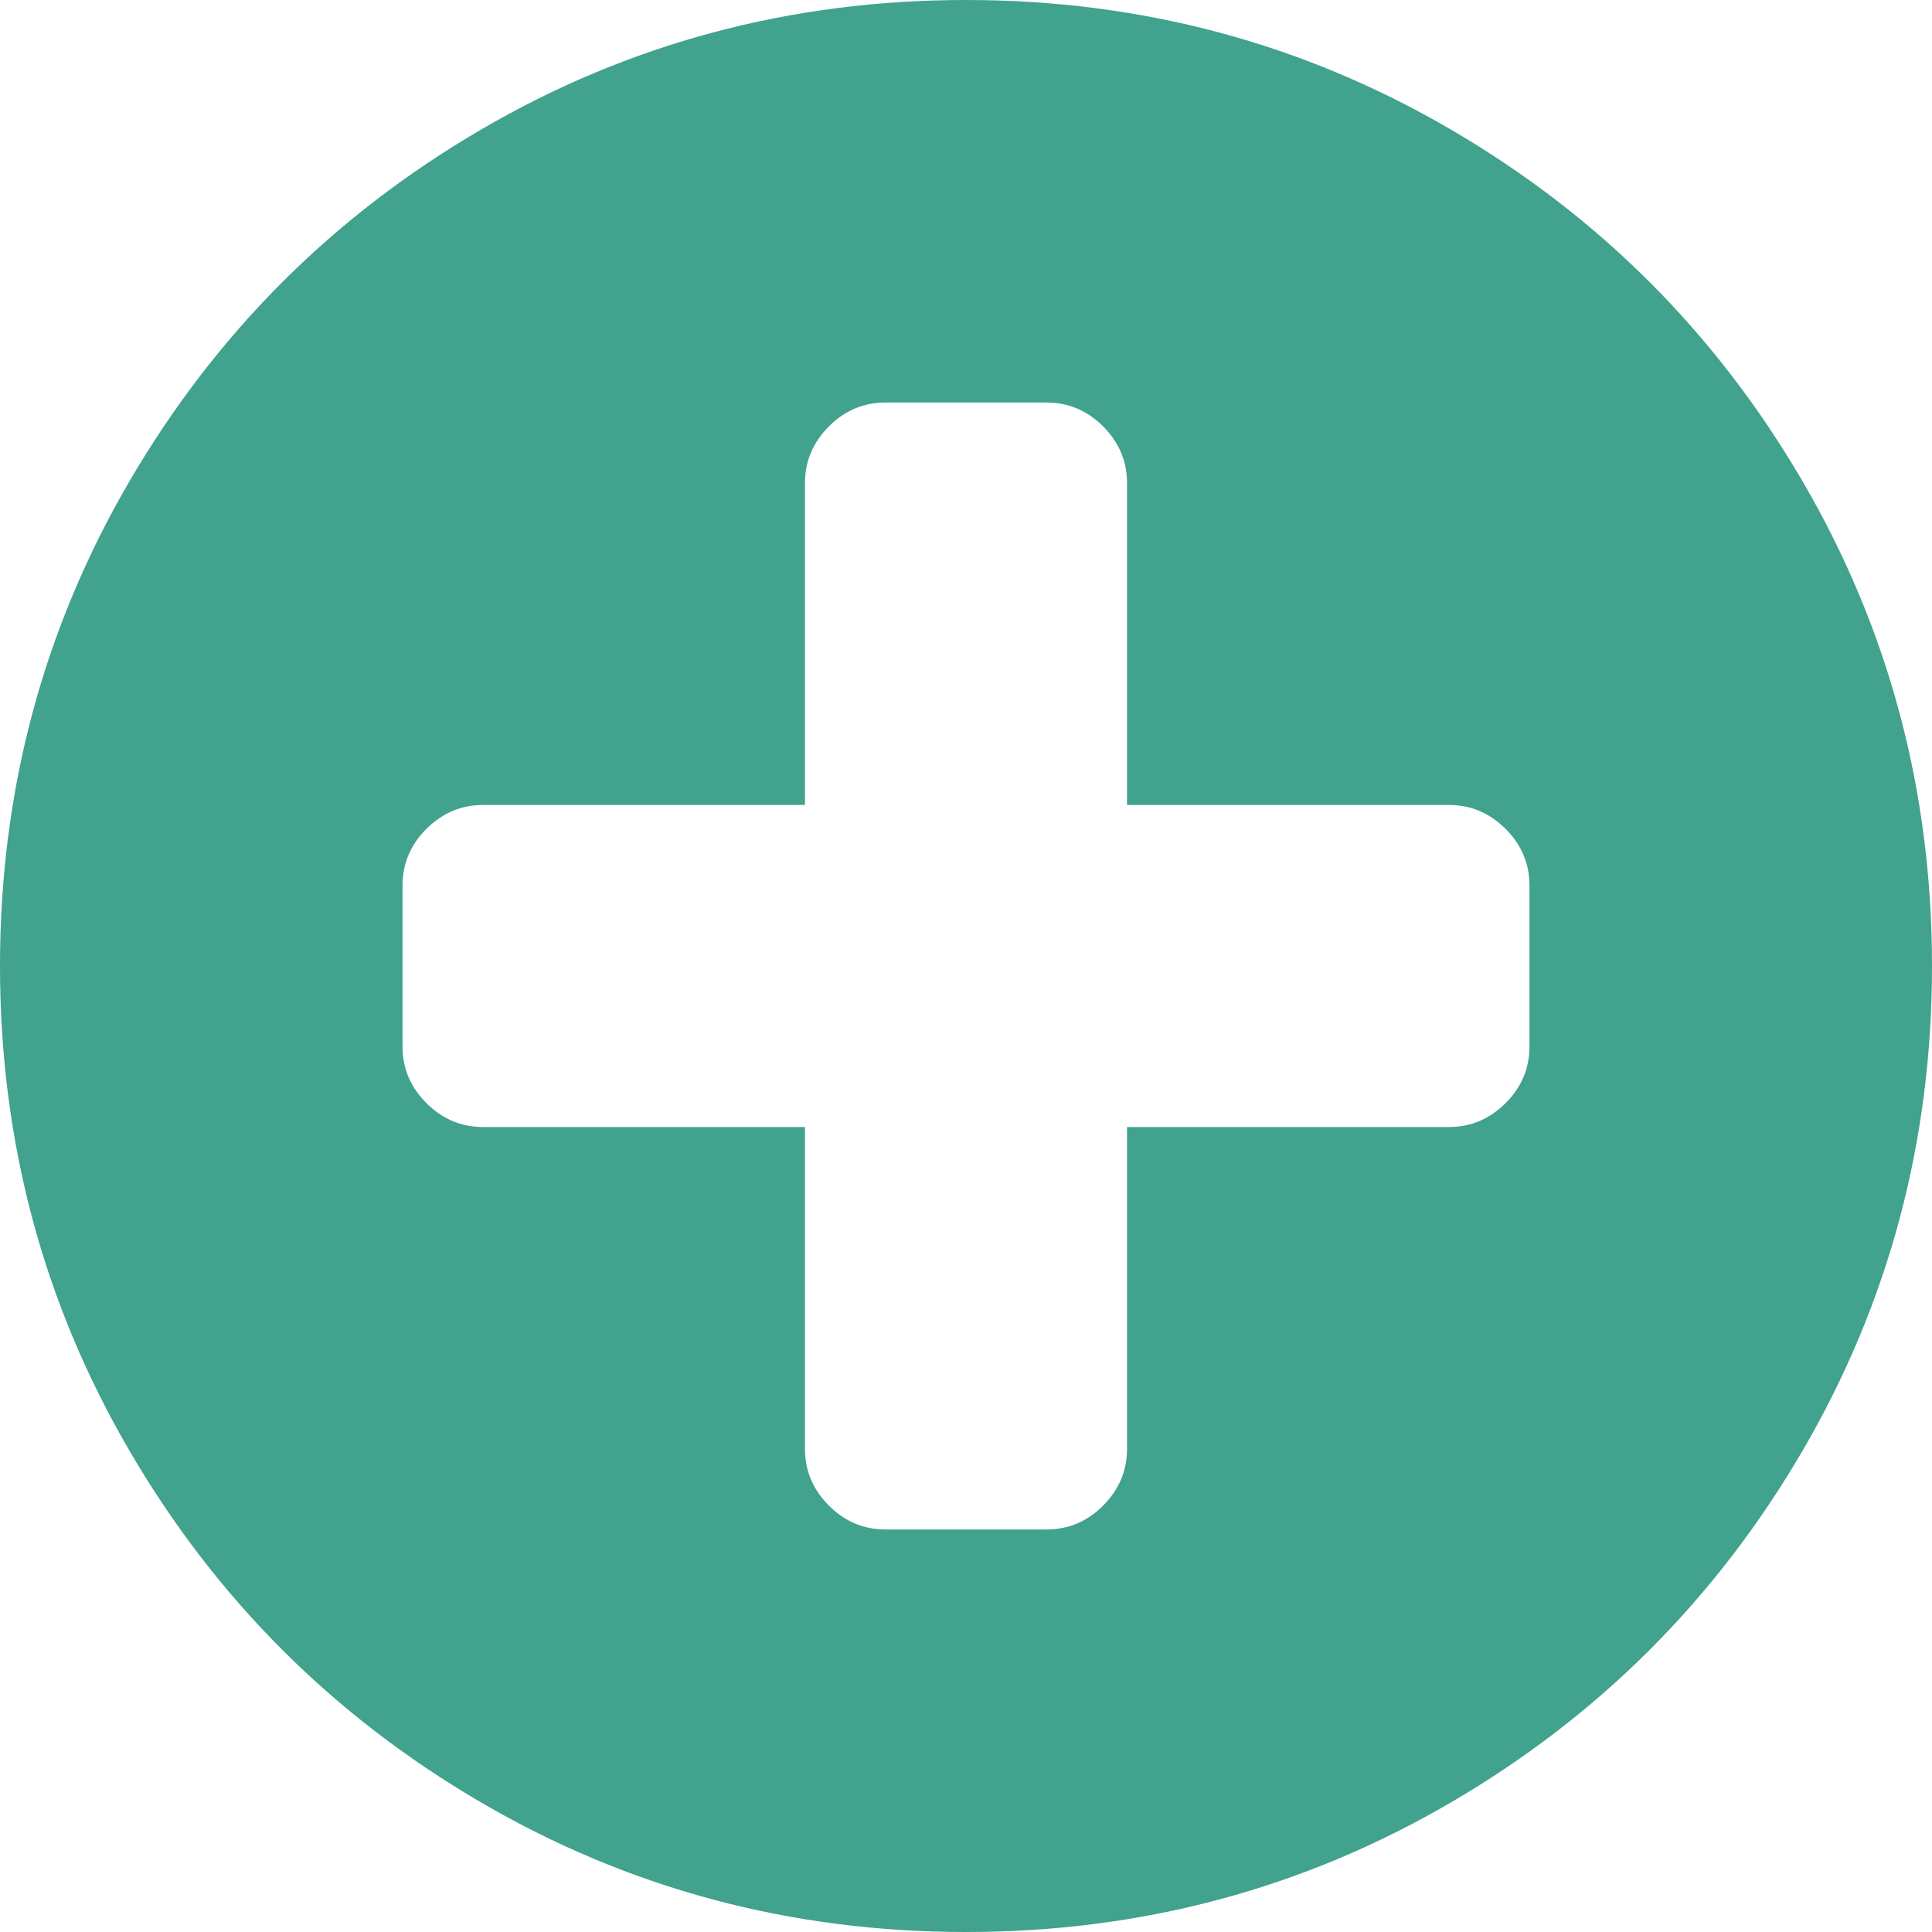 ﻿<?xml version="1.0" encoding="utf-8"?>
<svg version="1.1" xmlns:xlink="http://www.w3.org/1999/xlink" width="26px" height="26px" xmlns="http://www.w3.org/2000/svg">
  <g transform="matrix(1 0 0 1 -190 -504 )">
    <path d="M 20.262 14.845  C 20.476 14.631  20.583 14.377  20.583 14.083  L 20.583 11.917  C 20.583 11.623  20.476 11.369  20.262 11.155  C 20.047 10.941  19.793 10.833  19.5 10.833  L 15.167 10.833  L 15.167 6.5  C 15.167 6.207  15.059 5.953  14.845 5.738  C 14.631 5.524  14.377 5.417  14.083 5.417  L 11.917 5.417  C 11.623 5.417  11.369 5.524  11.155 5.738  C 10.941 5.953  10.833 6.207  10.833 6.5  L 10.833 10.833  L 6.5 10.833  C 6.207 10.833  5.953 10.941  5.738 11.155  C 5.524 11.369  5.417 11.623  5.417 11.917  L 5.417 14.083  C 5.417 14.377  5.524 14.631  5.738 14.845  C 5.953 15.059  6.207 15.167  6.5 15.167  L 10.833 15.167  L 10.833 19.5  C 10.833 19.793  10.941 20.047  11.155 20.262  C 11.369 20.476  11.623 20.583  11.917 20.583  L 14.083 20.583  C 14.377 20.583  14.631 20.476  14.845 20.262  C 15.059 20.047  15.167 19.793  15.167 19.5  L 15.167 15.167  L 19.5 15.167  C 19.793 15.167  20.047 15.059  20.262 14.845  Z M 24.257 6.475  C 25.419 8.466  26 10.641  26 13  C 26 15.359  25.419 17.534  24.257 19.525  C 23.094 21.517  21.517 23.094  19.525 24.257  C 17.534 25.419  15.359 26  13 26  C 10.641 26  8.466 25.419  6.475 24.257  C 4.483 23.094  2.906 21.517  1.743 19.525  C 0.581 17.534  0 15.359  0 13  C 0 10.641  0.581 8.466  1.743 6.475  C 2.906 4.483  4.483 2.906  6.475 1.743  C 8.466 0.581  10.641 0  13 0  C 15.359 0  17.534 0.581  19.525 1.743  C 21.517 2.906  23.094 4.483  24.257 6.475  Z " fill-rule="nonzero" fill="#41a28e" stroke="none" transform="matrix(1 0 0 1 190 504 )" />
  </g>
</svg>
